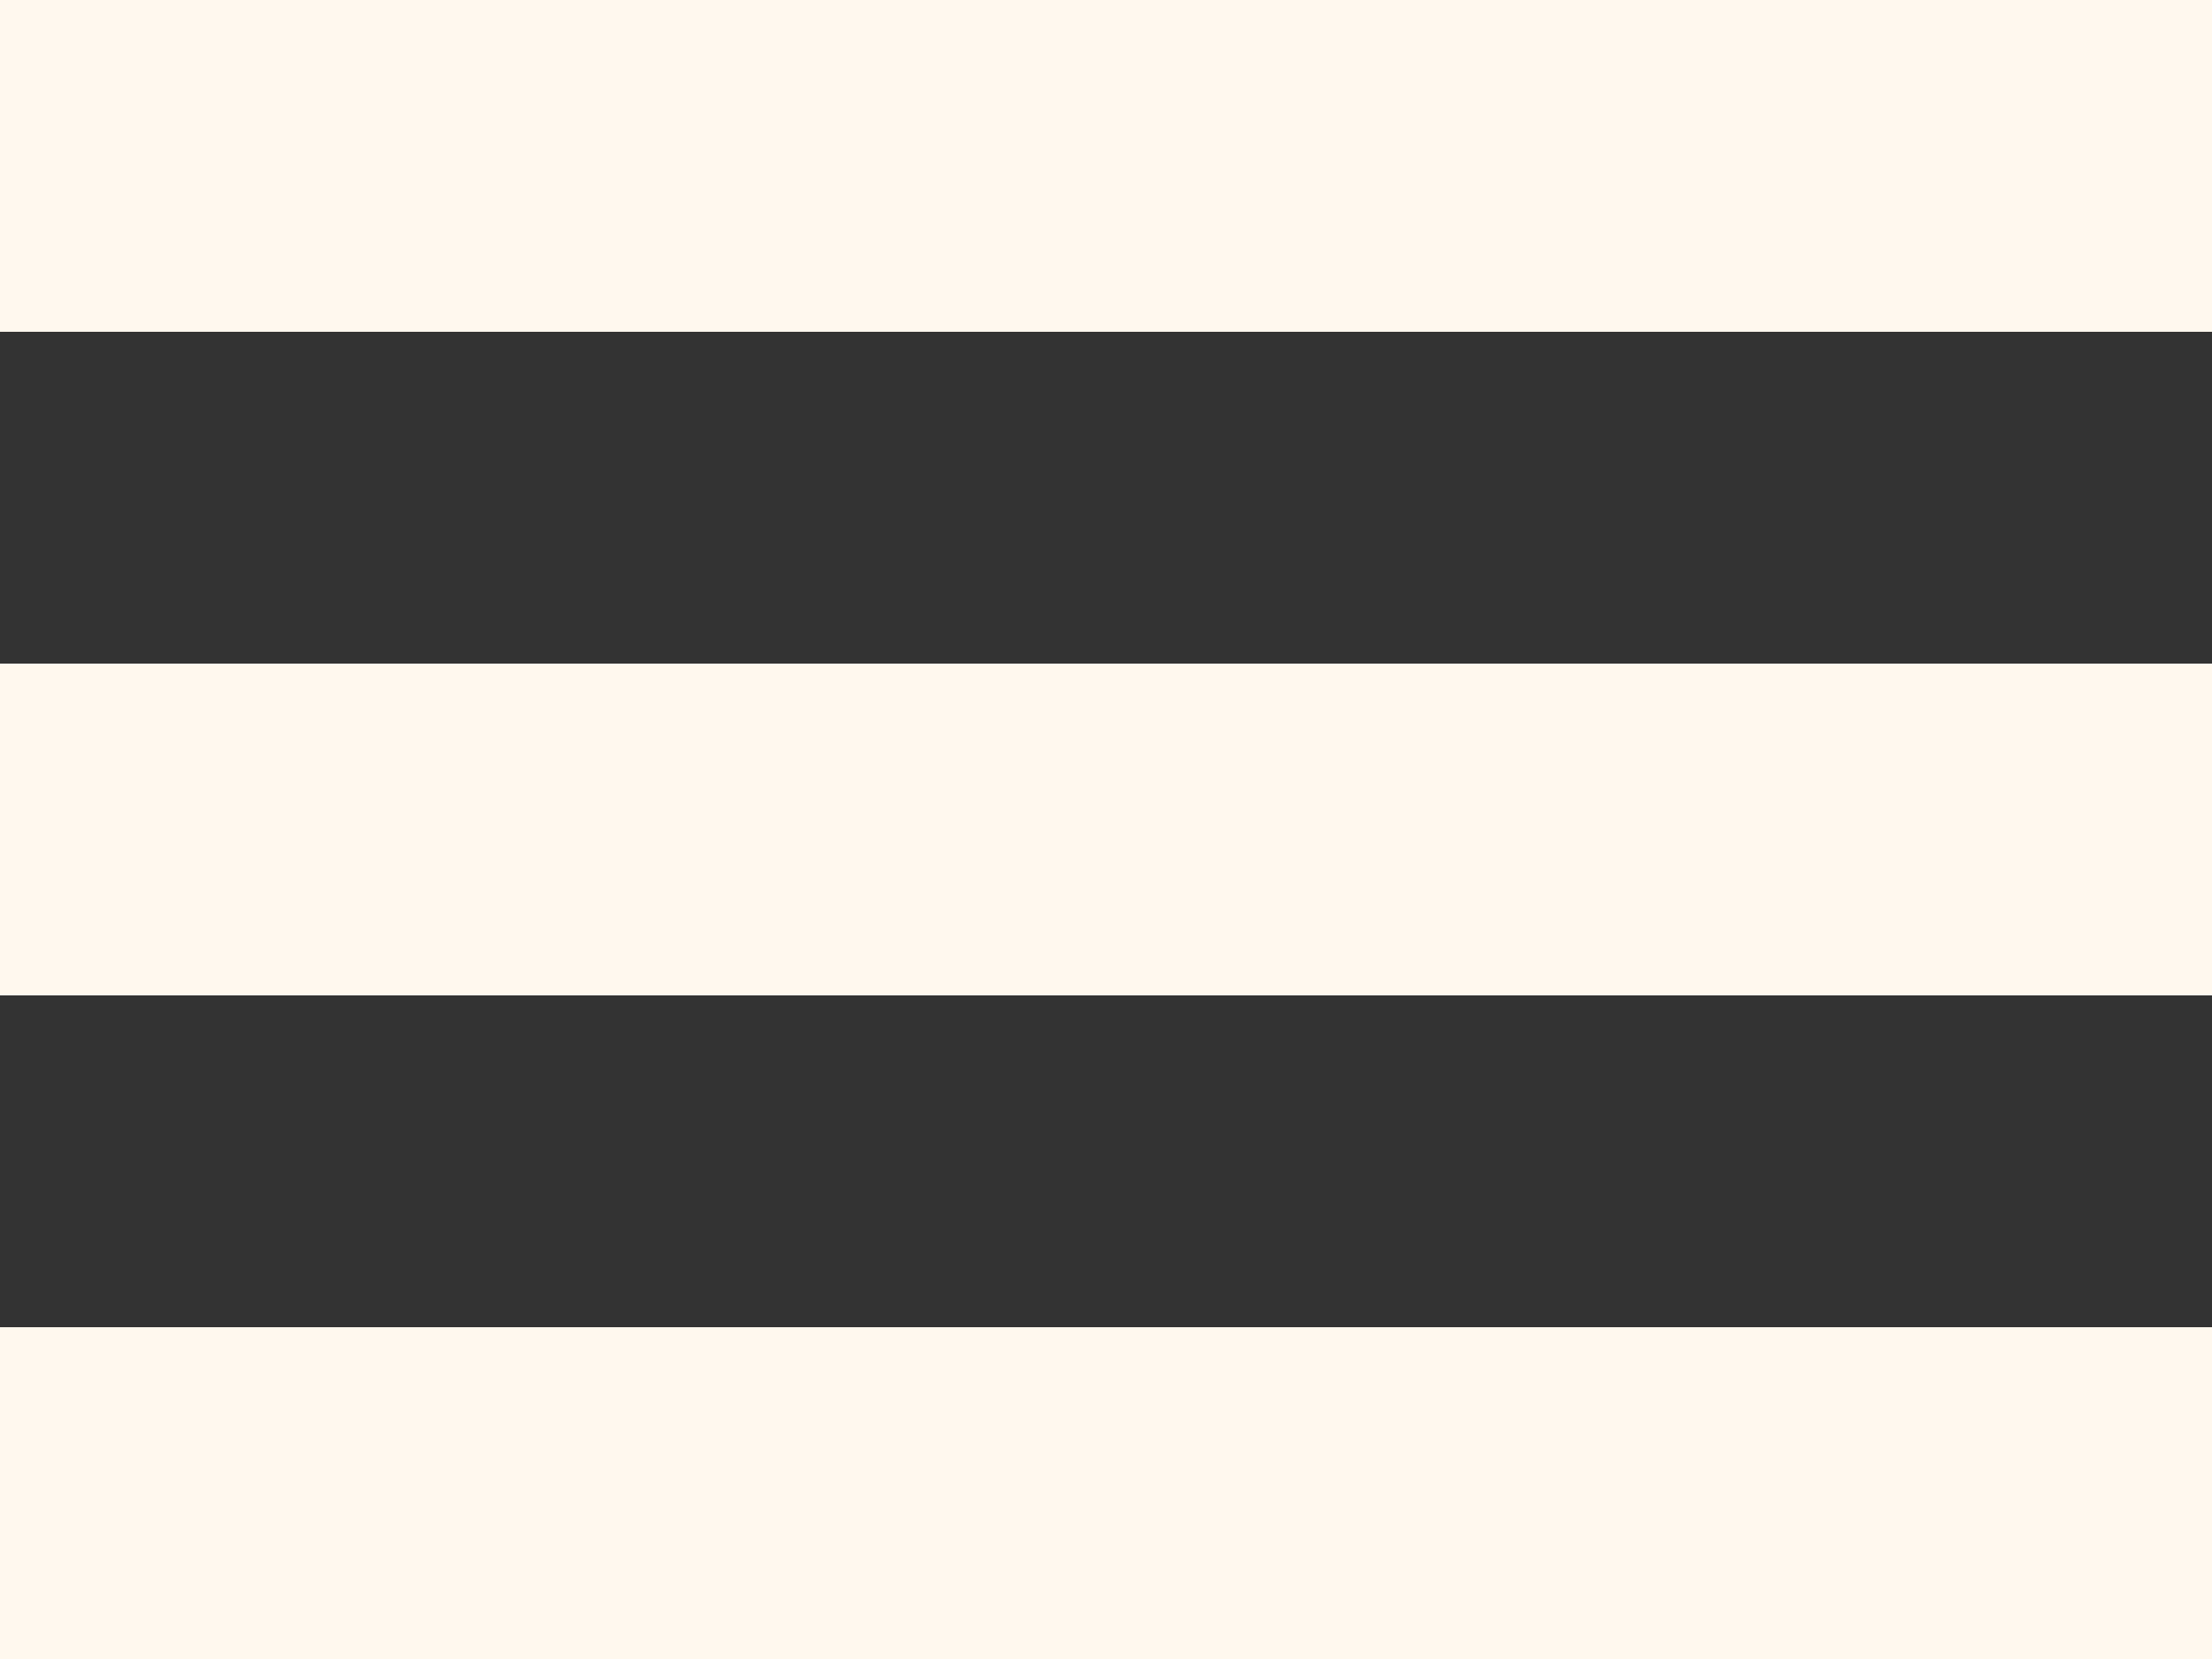 <svg width="20" height="15" viewBox="0 0 20 15" fill="none" xmlns="http://www.w3.org/2000/svg">
<rect x="0" y="0" width="20" height="15" fill="#333333" stroke="none"/>
<rect width="20" height="3" fill="#FFF8EE"/>
<rect y="6" width="20" height="3" fill="#FFF8EE"/>
<rect y="12" width="20" height="3" fill="#FFF8EE"/>
</svg>
